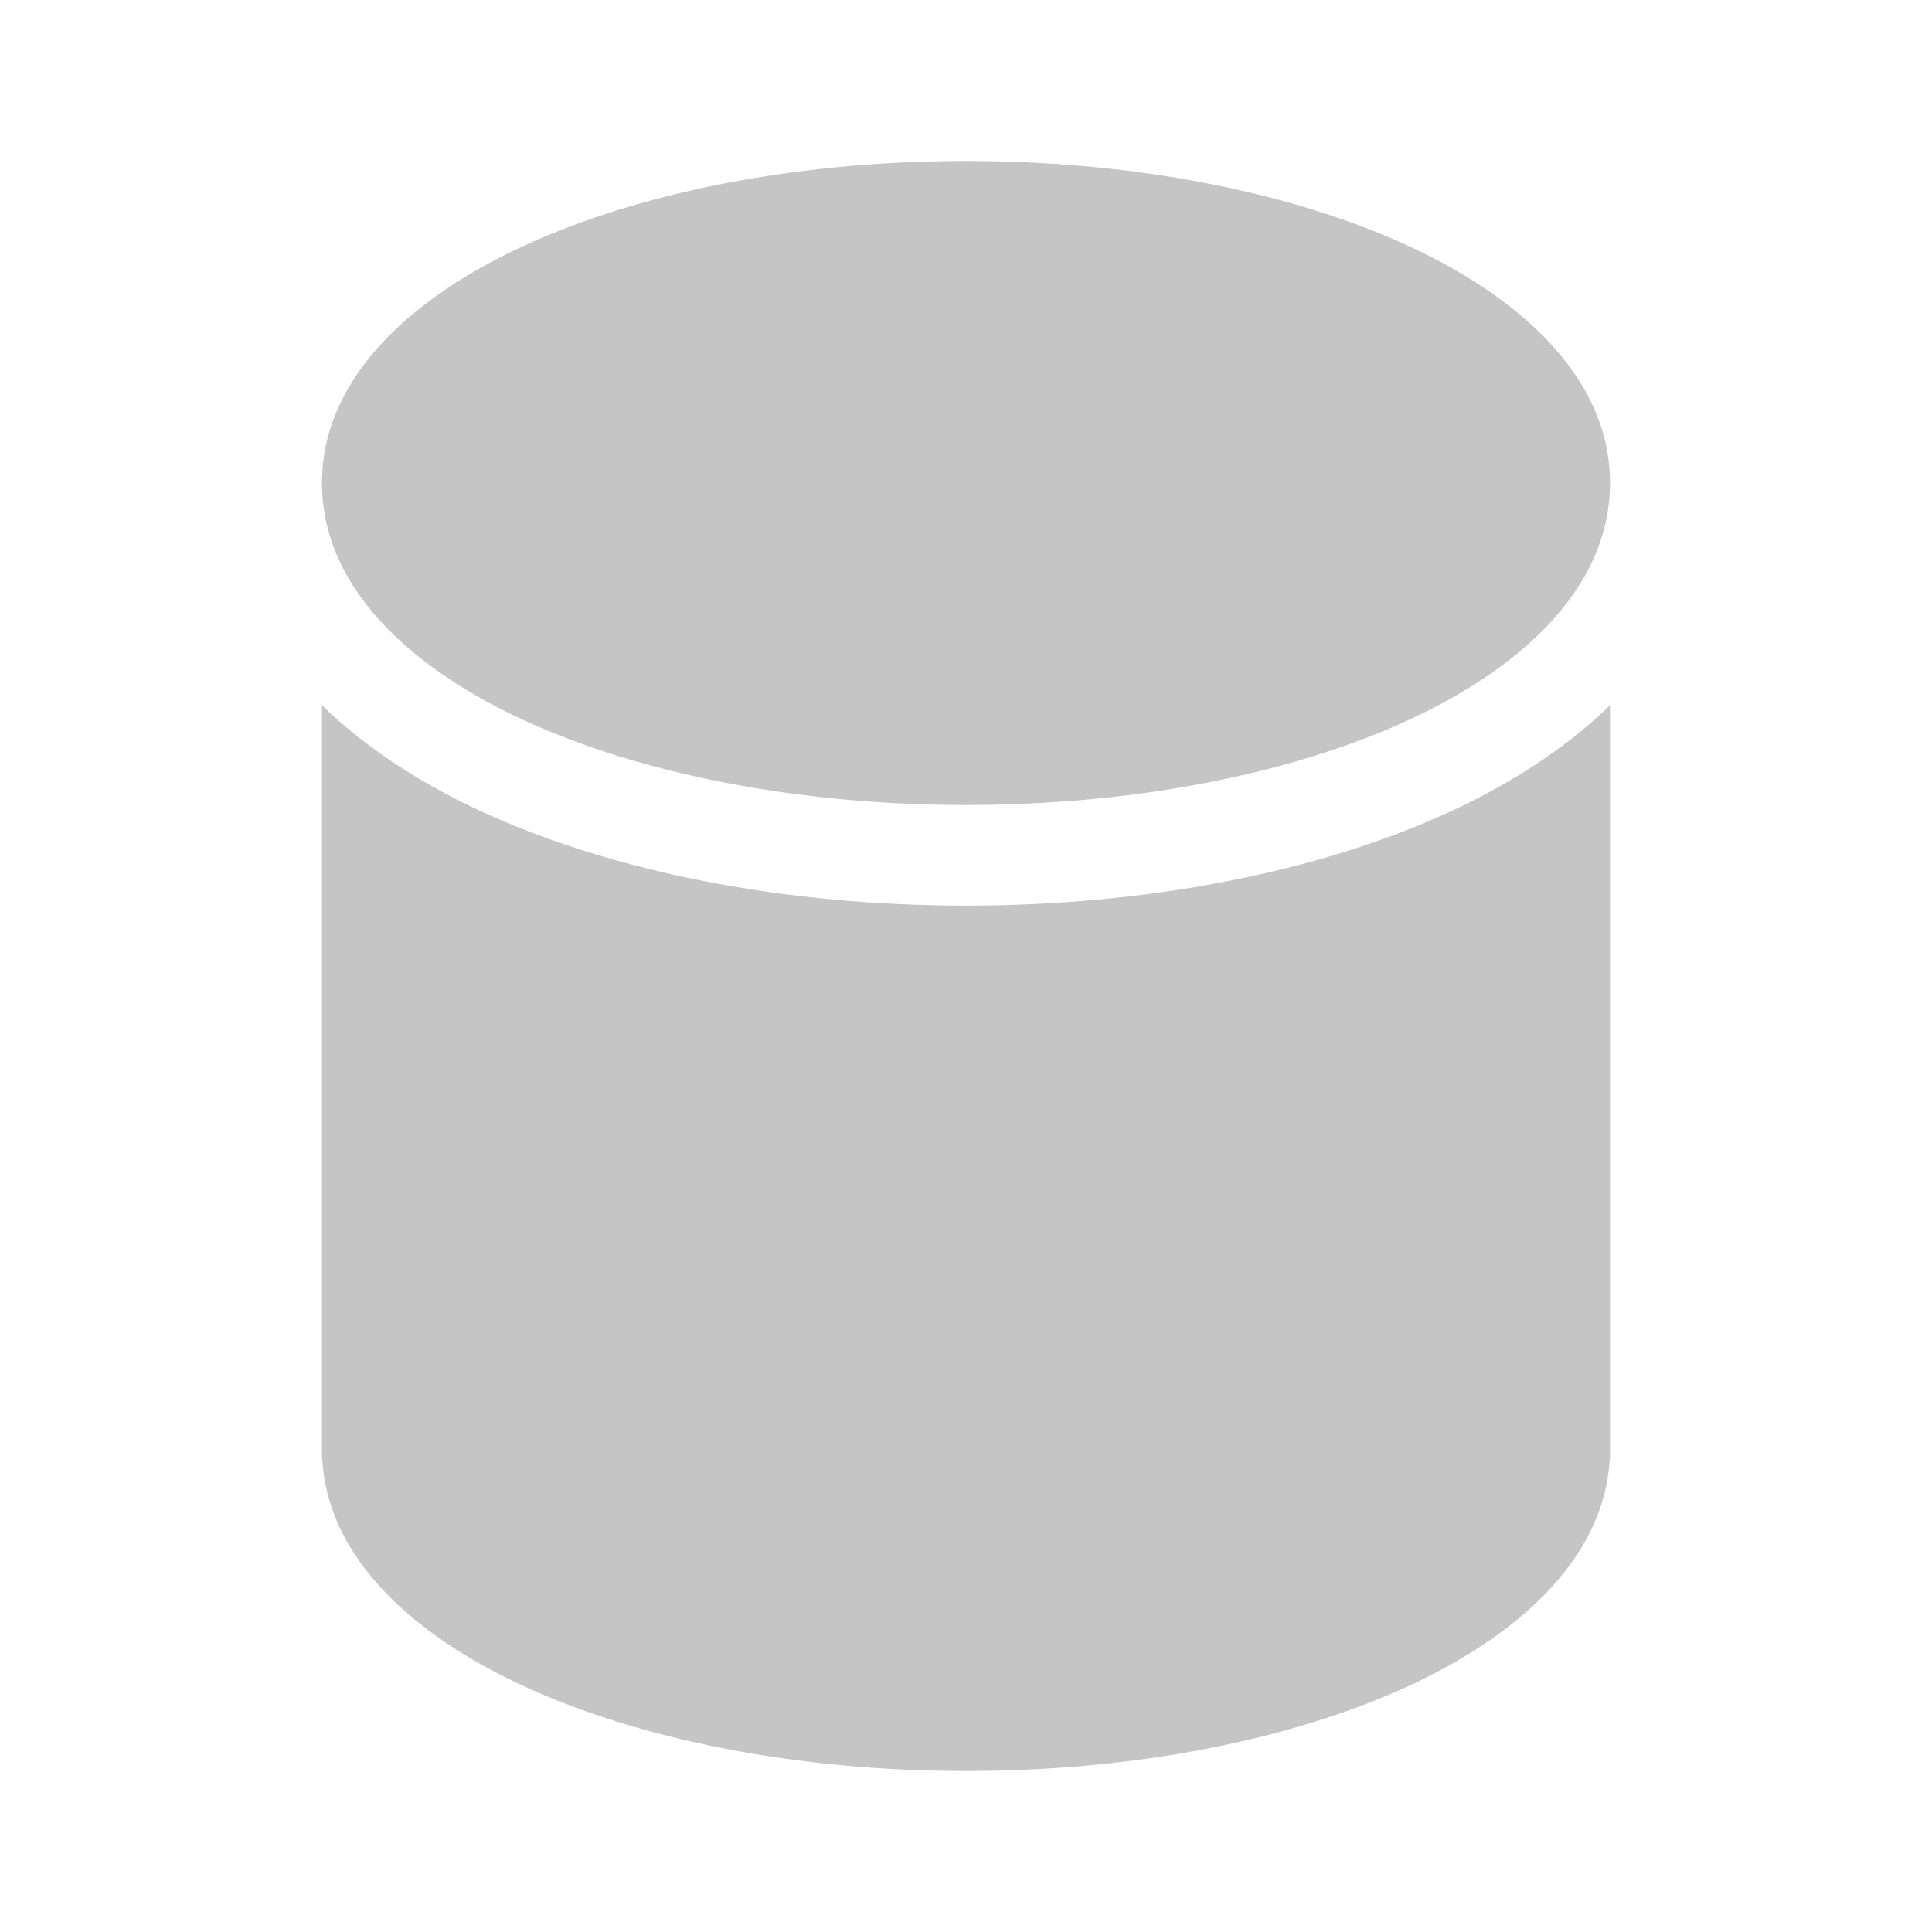 <svg xmlns="http://www.w3.org/2000/svg" width="48" height="48" viewBox="0 0 48 48" fill="#c5c5c5">
<path d="M13.05 6.09C15.917 4.778 19.789 4 24 4C28.211 4 32.083 4.778 34.95 6.09C37.707 7.352 40 9.349 40 12C40 14.651 37.707 16.648 34.95 17.91C32.083 19.221 28.211 20 24 20C19.789 20 15.917 19.221 13.05 17.91C10.293 16.648 8 14.651 8 12C8 9.349 10.293 7.352 13.05 6.09ZM8 17.524C9.206 18.698 10.677 19.573 12.01 20.183C15.272 21.676 19.515 22.5 24 22.5C28.485 22.5 32.728 21.676 35.99 20.183C37.323 19.573 38.794 18.698 40 17.524V36.25H39.993C39.854 38.777 37.62 40.688 34.95 41.91C32.083 43.221 28.211 44 24 44C19.789 44 15.917 43.221 13.05 41.91C10.38 40.688 8.146 38.777 8.007 36.25H8V17.524Z" fill="#c5c5c5"/>
</svg>